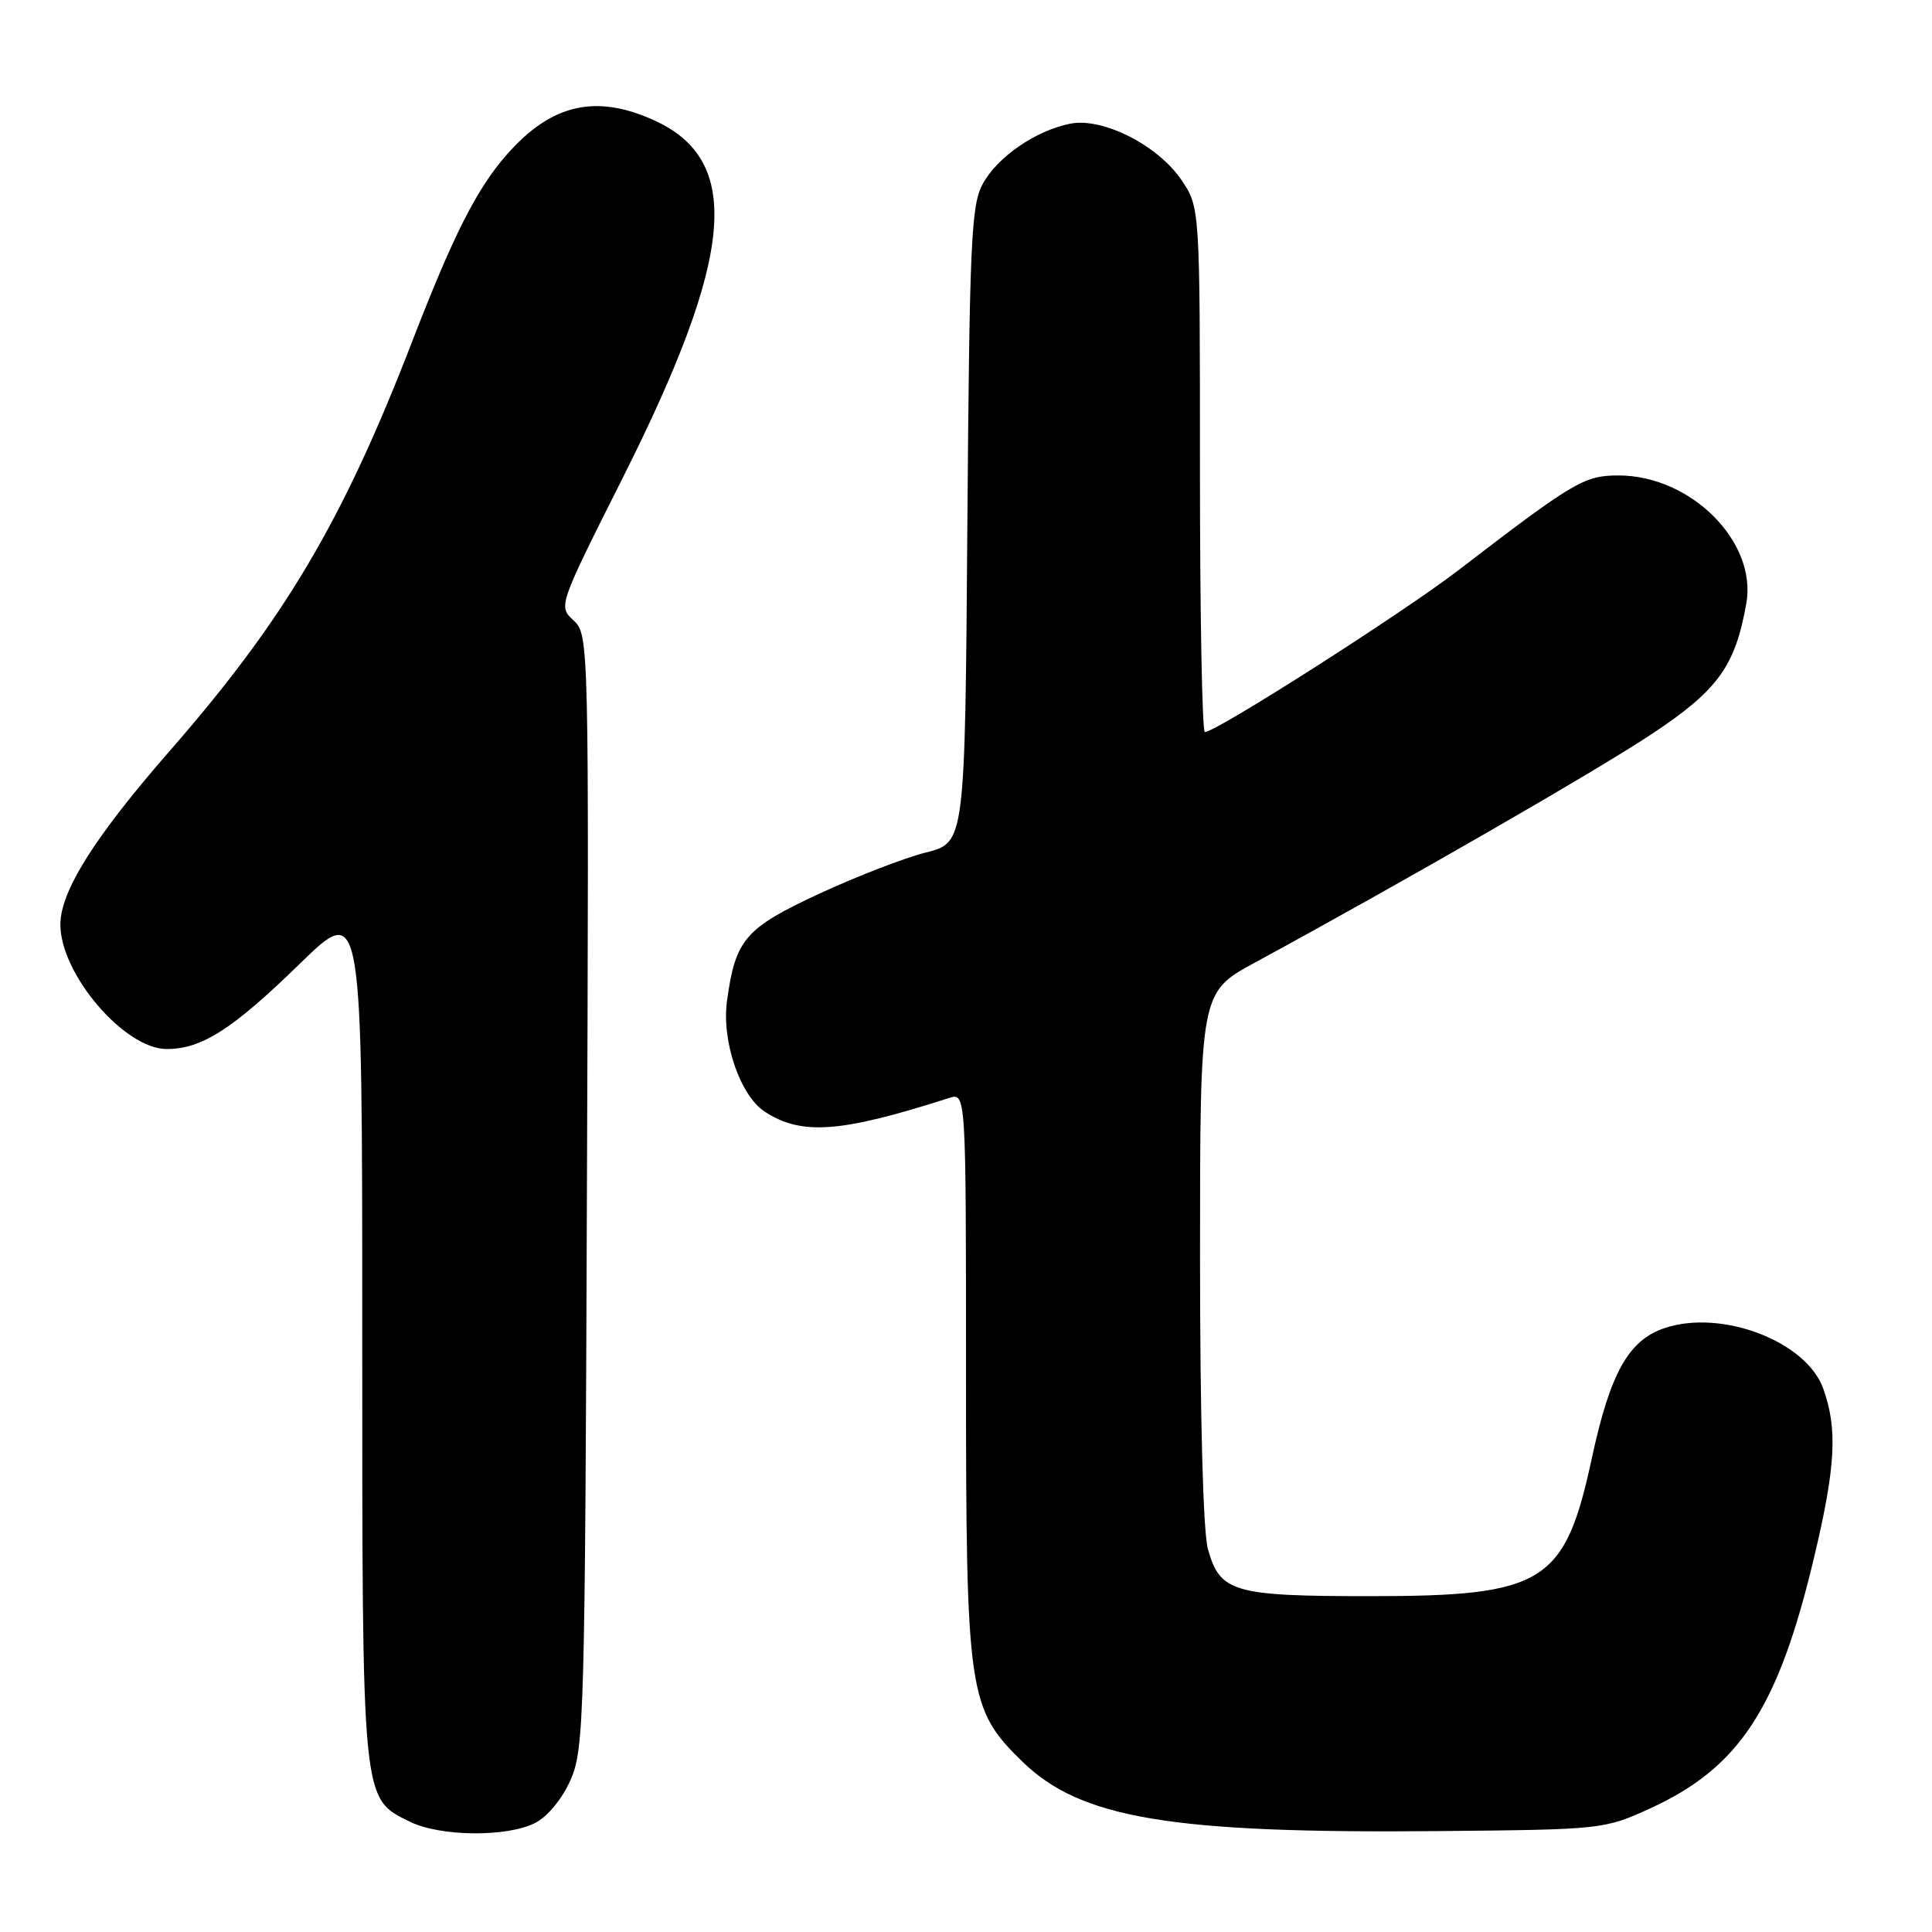 <?xml version="1.0" encoding="UTF-8" standalone="no"?>
<!DOCTYPE svg PUBLIC "-//W3C//DTD SVG 1.1//EN" "http://www.w3.org/Graphics/SVG/1.1/DTD/svg11.dtd" >
<svg xmlns="http://www.w3.org/2000/svg" xmlns:xlink="http://www.w3.org/1999/xlink" version="1.1" viewBox="0 0 256 256">
 <g >
 <path fill="currentColor"
d=" M 70.93 241.54 C 72.60 240.68 74.52 238.32 75.63 235.79 C 77.39 231.74 77.52 227.31 77.77 157.81 C 78.05 84.77 78.03 84.11 76.01 82.22 C 73.97 80.33 73.97 80.33 82.47 63.41 C 97.34 33.85 98.45 21.28 86.67 15.94 C 78.92 12.42 73.03 13.79 67.15 20.49 C 63.16 25.03 60.09 31.10 54.61 45.26 C 45.41 69.08 37.71 82.07 22.49 99.50 C 12.52 110.92 8.00 118.10 8.00 122.51 C 8.00 129.06 16.49 139.00 22.08 139.00 C 26.74 139.00 30.79 136.41 39.75 127.68 C 48.00 119.65 48.00 119.65 48.00 176.42 C 48.00 239.20 47.90 238.22 54.32 241.39 C 58.34 243.37 67.23 243.45 70.93 241.54 Z  M 218.62 239.64 C 230.48 234.22 235.61 226.39 240.36 206.43 C 243.24 194.35 243.51 189.36 241.59 184.00 C 239.35 177.74 228.18 173.46 220.62 175.96 C 215.81 177.55 213.37 181.89 210.94 193.16 C 207.36 209.81 204.65 211.50 181.50 211.50 C 163.41 211.50 161.64 210.98 160.05 205.24 C 159.42 202.98 159.01 187.63 159.01 166.50 C 159.01 131.50 159.01 131.50 166.26 127.56 C 186.26 116.69 211.41 102.21 218.87 97.26 C 227.65 91.44 229.93 88.28 231.40 79.93 C 232.83 71.78 224.04 63.00 214.46 63.00 C 209.92 63.00 208.55 63.81 193.15 75.63 C 185.76 81.29 161.15 97.00 159.65 97.00 C 159.29 97.00 159.00 81.35 159.00 62.23 C 159.00 27.46 159.00 27.46 156.54 23.84 C 153.41 19.23 146.09 15.53 141.81 16.39 C 137.24 17.30 132.18 20.78 130.23 24.35 C 128.68 27.16 128.47 31.99 128.18 69.58 C 127.87 111.66 127.87 111.66 122.68 112.96 C 119.83 113.68 113.45 116.15 108.49 118.45 C 98.71 123.00 97.45 124.47 96.33 132.63 C 95.60 137.92 98.06 145.16 101.32 147.29 C 106.20 150.49 111.39 150.10 125.75 145.49 C 128.00 144.77 128.00 144.77 128.00 181.70 C 128.00 224.54 128.27 226.42 135.51 233.46 C 143.23 240.96 155.18 242.95 190.50 242.63 C 212.25 242.43 212.57 242.40 218.62 239.64 Z "/>
</g>
</svg>